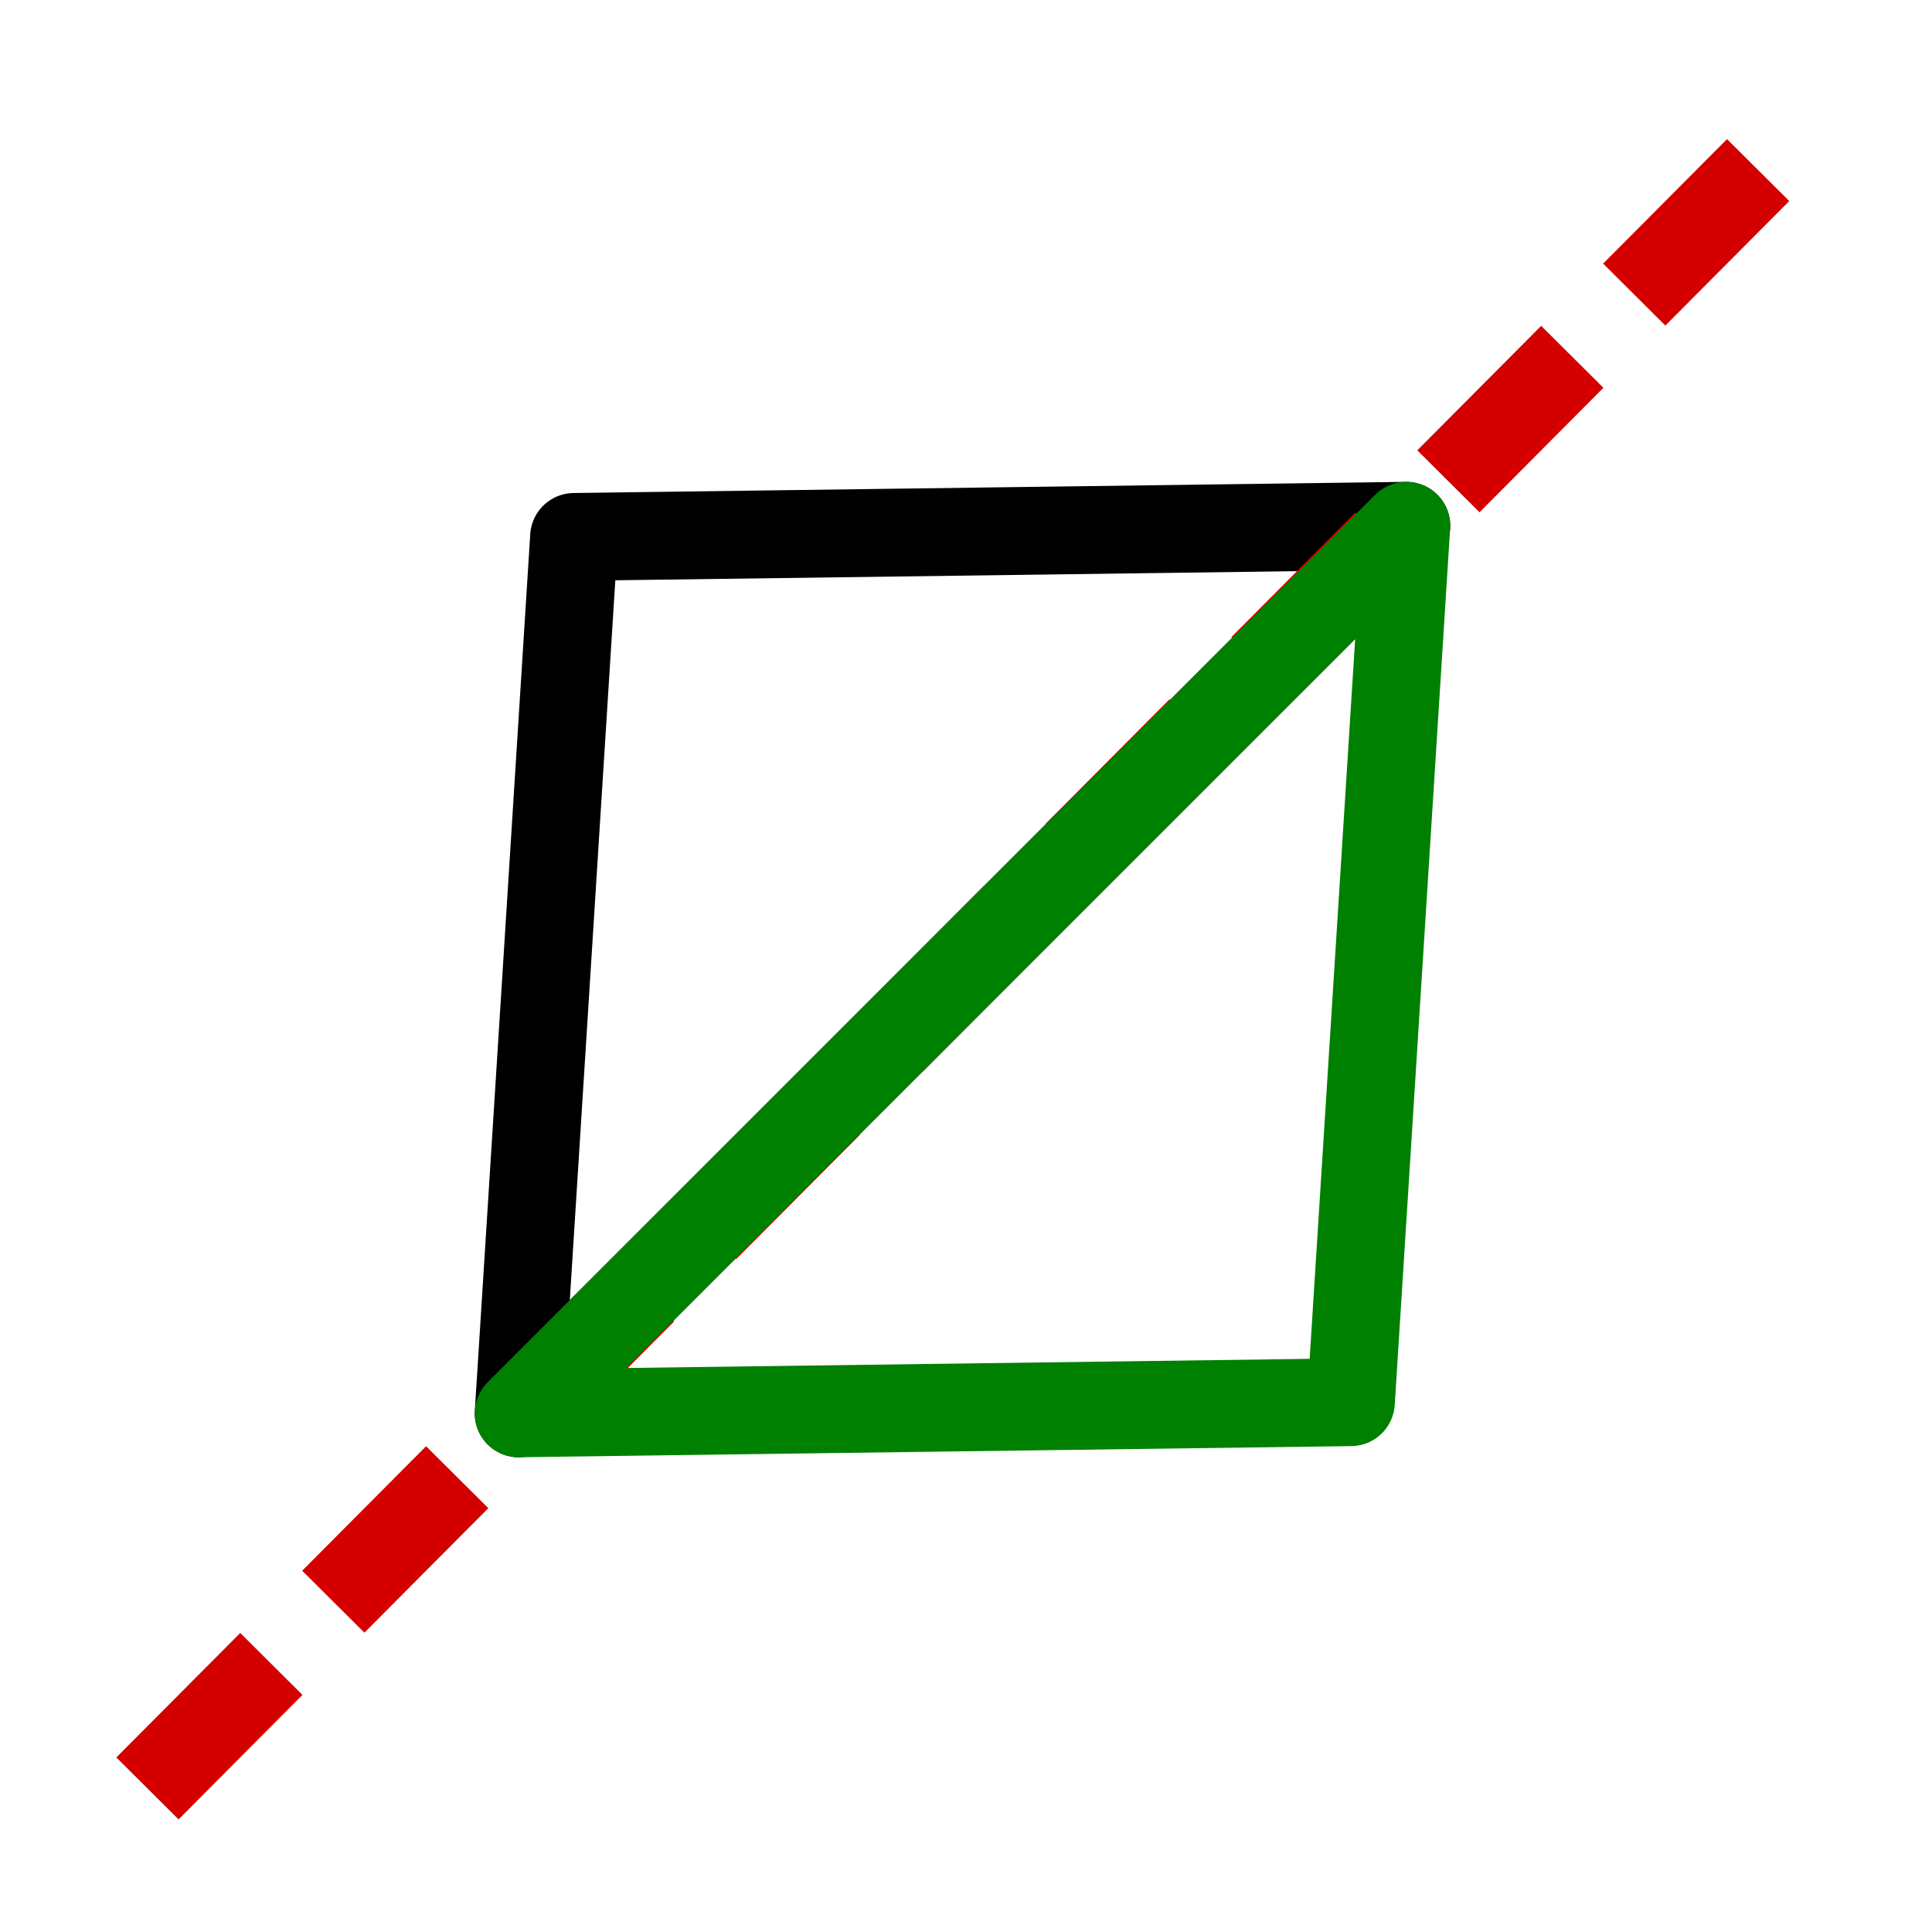 <?xml version="1.0" encoding="UTF-8" standalone="no"?>
<!-- Created with Inkscape (http://www.inkscape.org/) -->

<svg
   xmlns:dc="http://purl.org/dc/elements/1.1/"
   xmlns:cc="http://creativecommons.org/ns#"
   xmlns:rdf="http://www.w3.org/1999/02/22-rdf-syntax-ns#"
   xmlns:svg="http://www.w3.org/2000/svg"
   xmlns="http://www.w3.org/2000/svg"
   xmlns:xlink="http://www.w3.org/1999/xlink"
   xmlns:sodipodi="http://sodipodi.sourceforge.net/DTD/sodipodi-0.dtd"
   xmlns:inkscape="http://www.inkscape.org/namespaces/inkscape"
   width="22"
   height="22"
   id="svg3808"
   version="1.1"
   inkscape:version="0.47 r22583"
   sodipodi:docname="invert_point.svg"
   inkscape:export-filename="/media/Disque local/Romanov/BKchem_icons/PNG/draw.png"
   inkscape:export-xdpi="90"
   inkscape:export-ydpi="90">
  <defs
     id="defs3810">
    <inkscape:perspective
       sodipodi:type="inkscape:persp3d"
       inkscape:vp_x="0 : 526.18109 : 1"
       inkscape:vp_y="0 : 1000 : 0"
       inkscape:vp_z="744.09448 : 526.18109 : 1"
       inkscape:persp3d-origin="372.04724 : 350.78739 : 1"
       id="perspective3816" />
    <inkscape:perspective
       id="perspective3826"
       inkscape:persp3d-origin="0.5 : 0.33333333 : 1"
       inkscape:vp_z="1 : 0.5 : 1"
       inkscape:vp_y="0 : 1000 : 0"
       inkscape:vp_x="0 : 0.5 : 1"
       sodipodi:type="inkscape:persp3d" />
    <inkscape:perspective
       id="perspective3902"
       inkscape:persp3d-origin="0.5 : 0.33333333 : 1"
       inkscape:vp_z="1 : 0.5 : 1"
       inkscape:vp_y="0 : 1000 : 0"
       inkscape:vp_x="0 : 0.5 : 1"
       sodipodi:type="inkscape:persp3d" />
    <linearGradient
       id="linearGradient5490"
       gradientUnits="userSpaceOnUse"
       x1="566.414"
       y1="753.852"
       x2="573.607"
       y2="745.28"
       gradientTransform="translate(-484,-665)">
      <stop
         offset="0"
         style="stop-color:#EFD3BF"
         id="stop5492" />
      <stop
         offset="0"
         style="stop-color:#EBC8AE"
         id="stop5494" />
      <stop
         offset="0.092"
         style="stop-color:#E2AB81"
         id="stop5496" />
      <stop
         offset="0.101"
         style="stop-color:#D37D39"
         id="stop5498" />
      <stop
         offset="0.32"
         style="stop-color:#CC691A"
         id="stop5500" />
      <stop
         offset="0.419"
         style="stop-color:#D27B35"
         id="stop5502" />
      <stop
         offset="0.517"
         style="stop-color:#DB955F"
         id="stop5504" />
      <stop
         offset="0.599"
         style="stop-color:#E2AC82"
         id="stop5506" />
      <stop
         offset="0.666"
         style="stop-color:#E8BD9D"
         id="stop5508" />
      <stop
         offset="0.773"
         style="stop-color:#ECC9B0"
         id="stop5510" />
      <stop
         offset="0.884"
         style="stop-color:#EED1BB"
         id="stop5512" />
      <stop
         offset="1"
         style="stop-color:#EFD3BF"
         id="stop5514" />
    </linearGradient>
    <linearGradient
       gradientTransform="translate(-484,-665)"
       y2="758.988"
       x2="575.659"
       y1="757.537"
       x1="577.05"
       gradientUnits="userSpaceOnUse"
       id="SVGID_20_">
      <stop
         id="stop4206"
         style="stop-color:#333333"
         offset="0" />
      <stop
         id="stop4208"
         style="stop-color:#050505"
         offset="0.99" />
    </linearGradient>
    <linearGradient
       id="linearGradient5615">
      <stop
         style="stop-color:#e8cb51;stop-opacity:1;"
         offset="0"
         id="stop5617" />
      <stop
         id="stop5625"
         offset="0.25"
         style="stop-color:#ebd478;stop-opacity:1;" />
      <stop
         id="stop5623"
         offset="0.614"
         style="stop-color:#ffeeaa;stop-opacity:1;" />
      <stop
         style="stop-color:#fff6d5;stop-opacity:1"
         offset="1"
         id="stop5619" />
    </linearGradient>
    <linearGradient
       gradientTransform="translate(-484,-665)"
       y2="711.002"
       x2="538.178"
       y1="719.307"
       x1="529.873"
       gradientUnits="userSpaceOnUse"
       id="linearGradient5516">
      <stop
         id="stop5518"
         style="stop-color:#89a02c;stop-opacity:1"
         offset="0.282" />
      <stop
         id="stop5520"
         style="stop-color:#abc837;stop-opacity:1"
         offset="0.517" />
      <stop
         id="stop5522"
         style="stop-color:#bcd35f;stop-opacity:1"
         offset="0.638" />
      <stop
         id="stop5524"
         style="stop-color:#dde9af;stop-opacity:1"
         offset="0.732" />
      <stop
         id="stop5526"
         style="stop-color:#eef4d7;stop-opacity:1"
         offset="0.809" />
      <stop
         id="stop5528"
         style="stop-color:#eef4d7;stop-opacity:1"
         offset="0.924" />
      <stop
         id="stop5530"
         style="stop-color:#eef4d7;stop-opacity:1"
         offset="1" />
    </linearGradient>
    <inkscape:perspective
       id="perspective4080"
       inkscape:persp3d-origin="0.5 : 0.33333333 : 1"
       inkscape:vp_z="1 : 0.5 : 1"
       inkscape:vp_y="0 : 1000 : 0"
       inkscape:vp_x="0 : 0.5 : 1"
       sodipodi:type="inkscape:persp3d" />
    <linearGradient
       id="linearGradient5615-0">
      <stop
         style="stop-color:#e8cb51;stop-opacity:1;"
         offset="0"
         id="stop5617-4" />
      <stop
         id="stop5625-9"
         offset="0.25"
         style="stop-color:#ebd478;stop-opacity:1;" />
      <stop
         id="stop5623-4"
         offset="0.614"
         style="stop-color:#ffeeaa;stop-opacity:1;" />
      <stop
         style="stop-color:#fff6d5;stop-opacity:1"
         offset="1"
         id="stop5619-6" />
    </linearGradient>
    <linearGradient
       id="linearGradient6419-3">
      <stop
         id="stop6421-6"
         offset="0"
         style="stop-color:#e8cb51;stop-opacity:1;" />
      <stop
         style="stop-color:#ebd478;stop-opacity:1;"
         offset="0.111"
         id="stop6423-2" />
      <stop
         style="stop-color:#ffeeaa;stop-opacity:1;"
         offset="0.267"
         id="stop6425-4" />
      <stop
         id="stop6427-5"
         offset="1"
         style="stop-color:#fff6d5;stop-opacity:1" />
    </linearGradient>
    <inkscape:perspective
       id="perspective4240"
       inkscape:persp3d-origin="0.5 : 0.33333333 : 1"
       inkscape:vp_z="1 : 0.5 : 1"
       inkscape:vp_y="0 : 1000 : 0"
       inkscape:vp_x="0 : 0.5 : 1"
       sodipodi:type="inkscape:persp3d" />
    <linearGradient
       id="linearGradient6530"
       gradientUnits="userSpaceOnUse"
       x1="529.873"
       y1="719.307"
       x2="538.178"
       y2="711.002"
       gradientTransform="translate(-484,-665)">
      <stop
         offset="0.292"
         style="stop-color:#89a02c;stop-opacity:1"
         id="stop6532" />
      <stop
         offset="0.517"
         style="stop-color:#abc837;stop-opacity:1"
         id="stop6534" />
      <stop
         offset="0.732"
         style="stop-color:#bcd35f;stop-opacity:1"
         id="stop6536" />
      <stop
         offset="0.915"
         style="stop-color:#dde9af;stop-opacity:1"
         id="stop6538" />
      <stop
         offset="0.924"
         style="stop-color:#eef4d7;stop-opacity:1"
         id="stop6540" />
      <stop
         offset="0.924"
         style="stop-color:#eef4d7;stop-opacity:1"
         id="stop6542" />
      <stop
         offset="1"
         style="stop-color:#eef4d7;stop-opacity:1"
         id="stop6544" />
    </linearGradient>
    <linearGradient
       gradientTransform="translate(-484,-665)"
       y2="711.002"
       x2="538.178"
       y1="719.307"
       x1="529.873"
       gradientUnits="userSpaceOnUse"
       id="linearGradient5516-2">
      <stop
         id="stop5518-7"
         style="stop-color:#89a02c;stop-opacity:1"
         offset="0.282" />
      <stop
         id="stop5520-5"
         style="stop-color:#abc837;stop-opacity:1"
         offset="0.517" />
      <stop
         id="stop5522-7"
         style="stop-color:#bcd35f;stop-opacity:1"
         offset="0.638" />
      <stop
         id="stop5524-8"
         style="stop-color:#dde9af;stop-opacity:1"
         offset="0.732" />
      <stop
         id="stop5526-2"
         style="stop-color:#eef4d7;stop-opacity:1"
         offset="0.809" />
      <stop
         id="stop5528-7"
         style="stop-color:#eef4d7;stop-opacity:1"
         offset="0.924" />
      <stop
         id="stop5530-8"
         style="stop-color:#eef4d7;stop-opacity:1"
         offset="1" />
    </linearGradient>
    <linearGradient
       id="linearGradient5615-0-0">
      <stop
         style="stop-color:#e8cb51;stop-opacity:1;"
         offset="0"
         id="stop5617-4-2" />
      <stop
         id="stop5625-9-0"
         offset="0.25"
         style="stop-color:#ebd478;stop-opacity:1;" />
      <stop
         id="stop5623-4-8"
         offset="0.614"
         style="stop-color:#ffeeaa;stop-opacity:1;" />
      <stop
         style="stop-color:#fff6d5;stop-opacity:1"
         offset="1"
         id="stop5619-6-9" />
    </linearGradient>
    <linearGradient
       id="linearGradient6419-3-2">
      <stop
         id="stop6421-6-8"
         offset="0"
         style="stop-color:#e8cb51;stop-opacity:1;" />
      <stop
         style="stop-color:#ebd478;stop-opacity:1;"
         offset="0.111"
         id="stop6423-2-2" />
      <stop
         style="stop-color:#ffeeaa;stop-opacity:1;"
         offset="0.267"
         id="stop6425-4-0" />
      <stop
         id="stop6427-5-5"
         offset="1"
         style="stop-color:#fff6d5;stop-opacity:1" />
    </linearGradient>
    <inkscape:perspective
       id="perspective4463"
       inkscape:persp3d-origin="0.5 : 0.33333333 : 1"
       inkscape:vp_z="1 : 0.5 : 1"
       inkscape:vp_y="0 : 1000 : 0"
       inkscape:vp_x="0 : 0.5 : 1"
       sodipodi:type="inkscape:persp3d" />
    <inkscape:perspective
       id="perspective4666"
       inkscape:persp3d-origin="0.5 : 0.33333333 : 1"
       inkscape:vp_z="1 : 0.5 : 1"
       inkscape:vp_y="0 : 1000 : 0"
       inkscape:vp_x="0 : 0.5 : 1"
       sodipodi:type="inkscape:persp3d" />
    <inkscape:perspective
       id="perspective4788"
       inkscape:persp3d-origin="0.5 : 0.33333333 : 1"
       inkscape:vp_z="1 : 0.5 : 1"
       inkscape:vp_y="0 : 1000 : 0"
       inkscape:vp_x="0 : 0.5 : 1"
       sodipodi:type="inkscape:persp3d" />
    <inkscape:perspective
       id="perspective4879"
       inkscape:persp3d-origin="0.5 : 0.33333333 : 1"
       inkscape:vp_z="1 : 0.5 : 1"
       inkscape:vp_y="0 : 1000 : 0"
       inkscape:vp_x="0 : 0.5 : 1"
       sodipodi:type="inkscape:persp3d" />
    <inkscape:perspective
       id="perspective4934"
       inkscape:persp3d-origin="0.5 : 0.33333333 : 1"
       inkscape:vp_z="1 : 0.5 : 1"
       inkscape:vp_y="0 : 1000 : 0"
       inkscape:vp_x="0 : 0.5 : 1"
       sodipodi:type="inkscape:persp3d" />
    <inkscape:perspective
       id="perspective4986"
       inkscape:persp3d-origin="0.5 : 0.33333333 : 1"
       inkscape:vp_z="1 : 0.5 : 1"
       inkscape:vp_y="0 : 1000 : 0"
       inkscape:vp_x="0 : 0.5 : 1"
       sodipodi:type="inkscape:persp3d" />
    <inkscape:perspective
       id="perspective5035"
       inkscape:persp3d-origin="0.5 : 0.33333333 : 1"
       inkscape:vp_z="1 : 0.5 : 1"
       inkscape:vp_y="0 : 1000 : 0"
       inkscape:vp_x="0 : 0.5 : 1"
       sodipodi:type="inkscape:persp3d" />
    <inkscape:perspective
       id="perspective5108"
       inkscape:persp3d-origin="0.5 : 0.33333333 : 1"
       inkscape:vp_z="1 : 0.5 : 1"
       inkscape:vp_y="0 : 1000 : 0"
       inkscape:vp_x="0 : 0.5 : 1"
       sodipodi:type="inkscape:persp3d" />
    <inkscape:perspective
       id="perspective5172"
       inkscape:persp3d-origin="0.5 : 0.33333333 : 1"
       inkscape:vp_z="1 : 0.5 : 1"
       inkscape:vp_y="0 : 1000 : 0"
       inkscape:vp_x="0 : 0.5 : 1"
       sodipodi:type="inkscape:persp3d" />
    <inkscape:perspective
       id="perspective5258"
       inkscape:persp3d-origin="0.5 : 0.33333333 : 1"
       inkscape:vp_z="1 : 0.5 : 1"
       inkscape:vp_y="0 : 1000 : 0"
       inkscape:vp_x="0 : 0.5 : 1"
       sodipodi:type="inkscape:persp3d" />
    <inkscape:perspective
       id="perspective5427"
       inkscape:persp3d-origin="0.5 : 0.33333333 : 1"
       inkscape:vp_z="1 : 0.5 : 1"
       inkscape:vp_y="0 : 1000 : 0"
       inkscape:vp_x="0 : 0.5 : 1"
       sodipodi:type="inkscape:persp3d" />
    <inkscape:perspective
       id="perspective5488"
       inkscape:persp3d-origin="0.5 : 0.33333333 : 1"
       inkscape:vp_z="1 : 0.5 : 1"
       inkscape:vp_y="0 : 1000 : 0"
       inkscape:vp_x="0 : 0.5 : 1"
       sodipodi:type="inkscape:persp3d" />
    <inkscape:perspective
       id="perspective5549"
       inkscape:persp3d-origin="0.5 : 0.33333333 : 1"
       inkscape:vp_z="1 : 0.5 : 1"
       inkscape:vp_y="0 : 1000 : 0"
       inkscape:vp_x="0 : 0.5 : 1"
       sodipodi:type="inkscape:persp3d" />
    <inkscape:perspective
       id="perspective5604"
       inkscape:persp3d-origin="0.5 : 0.33333333 : 1"
       inkscape:vp_z="1 : 0.5 : 1"
       inkscape:vp_y="0 : 1000 : 0"
       inkscape:vp_x="0 : 0.5 : 1"
       sodipodi:type="inkscape:persp3d" />
    <inkscape:perspective
       id="perspective5656"
       inkscape:persp3d-origin="0.5 : 0.33333333 : 1"
       inkscape:vp_z="1 : 0.5 : 1"
       inkscape:vp_y="0 : 1000 : 0"
       inkscape:vp_x="0 : 0.5 : 1"
       sodipodi:type="inkscape:persp3d" />
    <inkscape:perspective
       id="perspective5702"
       inkscape:persp3d-origin="0.5 : 0.33333333 : 1"
       inkscape:vp_z="1 : 0.5 : 1"
       inkscape:vp_y="0 : 1000 : 0"
       inkscape:vp_x="0 : 0.5 : 1"
       sodipodi:type="inkscape:persp3d" />
    <inkscape:perspective
       id="perspective5751"
       inkscape:persp3d-origin="0.5 : 0.33333333 : 1"
       inkscape:vp_z="1 : 0.5 : 1"
       inkscape:vp_y="0 : 1000 : 0"
       inkscape:vp_x="0 : 0.5 : 1"
       sodipodi:type="inkscape:persp3d" />
    <inkscape:perspective
       id="perspective5803"
       inkscape:persp3d-origin="0.5 : 0.33333333 : 1"
       inkscape:vp_z="1 : 0.5 : 1"
       inkscape:vp_y="0 : 1000 : 0"
       inkscape:vp_x="0 : 0.5 : 1"
       sodipodi:type="inkscape:persp3d" />
    <inkscape:perspective
       id="perspective5851"
       inkscape:persp3d-origin="0.5 : 0.33333333 : 1"
       inkscape:vp_z="1 : 0.5 : 1"
       inkscape:vp_y="0 : 1000 : 0"
       inkscape:vp_x="0 : 0.5 : 1"
       sodipodi:type="inkscape:persp3d" />
    <inkscape:perspective
       id="perspective5912"
       inkscape:persp3d-origin="0.5 : 0.33333333 : 1"
       inkscape:vp_z="1 : 0.5 : 1"
       inkscape:vp_y="0 : 1000 : 0"
       inkscape:vp_x="0 : 0.5 : 1"
       sodipodi:type="inkscape:persp3d" />
    <inkscape:perspective
       id="perspective5958"
       inkscape:persp3d-origin="0.5 : 0.33333333 : 1"
       inkscape:vp_z="1 : 0.5 : 1"
       inkscape:vp_y="0 : 1000 : 0"
       inkscape:vp_x="0 : 0.5 : 1"
       sodipodi:type="inkscape:persp3d" />
    <inkscape:perspective
       id="perspective6004"
       inkscape:persp3d-origin="0.5 : 0.33333333 : 1"
       inkscape:vp_z="1 : 0.5 : 1"
       inkscape:vp_y="0 : 1000 : 0"
       inkscape:vp_x="0 : 0.5 : 1"
       sodipodi:type="inkscape:persp3d" />
    <inkscape:perspective
       id="perspective6047"
       inkscape:persp3d-origin="0.5 : 0.33333333 : 1"
       inkscape:vp_z="1 : 0.5 : 1"
       inkscape:vp_y="0 : 1000 : 0"
       inkscape:vp_x="0 : 0.5 : 1"
       sodipodi:type="inkscape:persp3d" />
    <inkscape:perspective
       id="perspective6099"
       inkscape:persp3d-origin="0.5 : 0.33333333 : 1"
       inkscape:vp_z="1 : 0.5 : 1"
       inkscape:vp_y="0 : 1000 : 0"
       inkscape:vp_x="0 : 0.5 : 1"
       sodipodi:type="inkscape:persp3d" />
    <inkscape:perspective
       id="perspective6208"
       inkscape:persp3d-origin="0.5 : 0.33333333 : 1"
       inkscape:vp_z="1 : 0.5 : 1"
       inkscape:vp_y="0 : 1000 : 0"
       inkscape:vp_x="0 : 0.5 : 1"
       sodipodi:type="inkscape:persp3d" />
    <linearGradient
       inkscape:collect="always"
       id="linearGradient5764-1">
      <stop
         style="stop-color:#1a1a1a;stop-opacity:1;"
         offset="0"
         id="stop5766-0" />
      <stop
         style="stop-color:#999999;stop-opacity:1"
         offset="1"
         id="stop5768-9" />
    </linearGradient>
    <linearGradient
       id="linearGradient6073">
      <stop
         style="stop-color:#d5ffe6;stop-opacity:1"
         offset="0"
         id="stop6075" />
      <stop
         id="stop6085"
         offset="0.5"
         style="stop-color:#44aa00;stop-opacity:1" />
      <stop
         style="stop-color:#d5ffe6;stop-opacity:1"
         offset="1"
         id="stop6077" />
    </linearGradient>
    <linearGradient
       inkscape:collect="always"
       xlink:href="#linearGradient5764-1"
       id="linearGradient4291"
       gradientUnits="userSpaceOnUse"
       gradientTransform="translate(-65.793,-73.196)"
       x1="482.573"
       y1="160.327"
       x2="491.15"
       y2="157.018" />
    <inkscape:perspective
       id="perspective6392"
       inkscape:persp3d-origin="0.5 : 0.33333333 : 1"
       inkscape:vp_z="1 : 0.5 : 1"
       inkscape:vp_y="0 : 1000 : 0"
       inkscape:vp_x="0 : 0.5 : 1"
       sodipodi:type="inkscape:persp3d" />
    <inkscape:perspective
       id="perspective6438"
       inkscape:persp3d-origin="0.5 : 0.33333333 : 1"
       inkscape:vp_z="1 : 0.5 : 1"
       inkscape:vp_y="0 : 1000 : 0"
       inkscape:vp_x="0 : 0.5 : 1"
       sodipodi:type="inkscape:persp3d" />
    <inkscape:perspective
       id="perspective6487"
       inkscape:persp3d-origin="0.5 : 0.33333333 : 1"
       inkscape:vp_z="1 : 0.5 : 1"
       inkscape:vp_y="0 : 1000 : 0"
       inkscape:vp_x="0 : 0.5 : 1"
       sodipodi:type="inkscape:persp3d" />
    <inkscape:perspective
       id="perspective6572"
       inkscape:persp3d-origin="0.5 : 0.33333333 : 1"
       inkscape:vp_z="1 : 0.5 : 1"
       inkscape:vp_y="0 : 1000 : 0"
       inkscape:vp_x="0 : 0.5 : 1"
       sodipodi:type="inkscape:persp3d" />
    <inkscape:perspective
       id="perspective6633"
       inkscape:persp3d-origin="0.5 : 0.33333333 : 1"
       inkscape:vp_z="1 : 0.5 : 1"
       inkscape:vp_y="0 : 1000 : 0"
       inkscape:vp_x="0 : 0.5 : 1"
       sodipodi:type="inkscape:persp3d" />
    <inkscape:perspective
       id="perspective6694"
       inkscape:persp3d-origin="0.5 : 0.33333333 : 1"
       inkscape:vp_z="1 : 0.5 : 1"
       inkscape:vp_y="0 : 1000 : 0"
       inkscape:vp_x="0 : 0.5 : 1"
       sodipodi:type="inkscape:persp3d" />
    <inkscape:perspective
       id="perspective6749"
       inkscape:persp3d-origin="0.5 : 0.33333333 : 1"
       inkscape:vp_z="1 : 0.5 : 1"
       inkscape:vp_y="0 : 1000 : 0"
       inkscape:vp_x="0 : 0.5 : 1"
       sodipodi:type="inkscape:persp3d" />
    <inkscape:perspective
       id="perspective6861"
       inkscape:persp3d-origin="0.5 : 0.33333333 : 1"
       inkscape:vp_z="1 : 0.5 : 1"
       inkscape:vp_y="0 : 1000 : 0"
       inkscape:vp_x="0 : 0.5 : 1"
       sodipodi:type="inkscape:persp3d" />
    <inkscape:perspective
       id="perspective6982"
       inkscape:persp3d-origin="0.5 : 0.33333333 : 1"
       inkscape:vp_z="1 : 0.5 : 1"
       inkscape:vp_y="0 : 1000 : 0"
       inkscape:vp_x="0 : 0.5 : 1"
       sodipodi:type="inkscape:persp3d" />
    <inkscape:perspective
       id="perspective7004"
       inkscape:persp3d-origin="0.5 : 0.33333333 : 1"
       inkscape:vp_z="1 : 0.5 : 1"
       inkscape:vp_y="0 : 1000 : 0"
       inkscape:vp_x="0 : 0.5 : 1"
       sodipodi:type="inkscape:persp3d" />
    <inkscape:perspective
       id="perspective7078"
       inkscape:persp3d-origin="0.5 : 0.33333333 : 1"
       inkscape:vp_z="1 : 0.5 : 1"
       inkscape:vp_y="0 : 1000 : 0"
       inkscape:vp_x="0 : 0.5 : 1"
       sodipodi:type="inkscape:persp3d" />
    <inkscape:perspective
       id="perspective7130"
       inkscape:persp3d-origin="0.5 : 0.33333333 : 1"
       inkscape:vp_z="1 : 0.5 : 1"
       inkscape:vp_y="0 : 1000 : 0"
       inkscape:vp_x="0 : 0.5 : 1"
       sodipodi:type="inkscape:persp3d" />
    <inkscape:perspective
       id="perspective7185"
       inkscape:persp3d-origin="0.5 : 0.33333333 : 1"
       inkscape:vp_z="1 : 0.5 : 1"
       inkscape:vp_y="0 : 1000 : 0"
       inkscape:vp_x="0 : 0.5 : 1"
       sodipodi:type="inkscape:persp3d" />
    <inkscape:perspective
       id="perspective7312"
       inkscape:persp3d-origin="0.5 : 0.33333333 : 1"
       inkscape:vp_z="1 : 0.5 : 1"
       inkscape:vp_y="0 : 1000 : 0"
       inkscape:vp_x="0 : 0.5 : 1"
       sodipodi:type="inkscape:persp3d" />
    <inkscape:perspective
       id="perspective7436"
       inkscape:persp3d-origin="0.5 : 0.33333333 : 1"
       inkscape:vp_z="1 : 0.5 : 1"
       inkscape:vp_y="0 : 1000 : 0"
       inkscape:vp_x="0 : 0.5 : 1"
       sodipodi:type="inkscape:persp3d" />
    <inkscape:perspective
       id="perspective7521"
       inkscape:persp3d-origin="0.5 : 0.33333333 : 1"
       inkscape:vp_z="1 : 0.5 : 1"
       inkscape:vp_y="0 : 1000 : 0"
       inkscape:vp_x="0 : 0.5 : 1"
       sodipodi:type="inkscape:persp3d" />
    <inkscape:perspective
       id="perspective7660"
       inkscape:persp3d-origin="0.5 : 0.33333333 : 1"
       inkscape:vp_z="1 : 0.5 : 1"
       inkscape:vp_y="0 : 1000 : 0"
       inkscape:vp_x="0 : 0.5 : 1"
       sodipodi:type="inkscape:persp3d" />
    <inkscape:perspective
       id="perspective7721"
       inkscape:persp3d-origin="0.5 : 0.33333333 : 1"
       inkscape:vp_z="1 : 0.5 : 1"
       inkscape:vp_y="0 : 1000 : 0"
       inkscape:vp_x="0 : 0.5 : 1"
       sodipodi:type="inkscape:persp3d" />
    <inkscape:perspective
       id="perspective7836"
       inkscape:persp3d-origin="0.5 : 0.33333333 : 1"
       inkscape:vp_z="1 : 0.5 : 1"
       inkscape:vp_y="0 : 1000 : 0"
       inkscape:vp_x="0 : 0.5 : 1"
       sodipodi:type="inkscape:persp3d" />
    <inkscape:perspective
       id="perspective7954"
       inkscape:persp3d-origin="0.5 : 0.33333333 : 1"
       inkscape:vp_z="1 : 0.5 : 1"
       inkscape:vp_y="0 : 1000 : 0"
       inkscape:vp_x="0 : 0.5 : 1"
       sodipodi:type="inkscape:persp3d" />
    <inkscape:perspective
       id="perspective8000"
       inkscape:persp3d-origin="0.5 : 0.33333333 : 1"
       inkscape:vp_z="1 : 0.5 : 1"
       inkscape:vp_y="0 : 1000 : 0"
       inkscape:vp_x="0 : 0.5 : 1"
       sodipodi:type="inkscape:persp3d" />
    <inkscape:perspective
       id="perspective8049"
       inkscape:persp3d-origin="0.5 : 0.33333333 : 1"
       inkscape:vp_z="1 : 0.5 : 1"
       inkscape:vp_y="0 : 1000 : 0"
       inkscape:vp_x="0 : 0.5 : 1"
       sodipodi:type="inkscape:persp3d" />
    <inkscape:perspective
       id="perspective8113"
       inkscape:persp3d-origin="0.5 : 0.33333333 : 1"
       inkscape:vp_z="1 : 0.5 : 1"
       inkscape:vp_y="0 : 1000 : 0"
       inkscape:vp_x="0 : 0.5 : 1"
       sodipodi:type="inkscape:persp3d" />
    <linearGradient
       inkscape:collect="always"
       xlink:href="#linearGradient6874-9-1-5"
       id="linearGradient4882-4"
       gradientUnits="userSpaceOnUse"
       gradientTransform="matrix(-0.726,1.846,-1.08,-0.562,499.068,1043.437)"
       x1="113.979"
       y1="371.987"
       x2="113.979"
       y2="365.92" />
    <linearGradient
       inkscape:collect="always"
       id="linearGradient6874-9-1-5">
      <stop
         style="stop-color:#55d400;stop-opacity:1;"
         offset="0"
         id="stop6876-0-4-2" />
      <stop
         style="stop-color:#55d400;stop-opacity:0;"
         offset="1"
         id="stop6878-0-3-5" />
    </linearGradient>
    <linearGradient
       inkscape:collect="always"
       xlink:href="#linearGradient6894-72-5-7"
       id="linearGradient4884-4"
       gradientUnits="userSpaceOnUse"
       gradientTransform="matrix(-0.581,1.477,-1.284,-0.668,555.707,1124.249)"
       x1="113.606"
       y1="370.107"
       x2="113.606"
       y2="366.298" />
    <linearGradient
       inkscape:collect="always"
       id="linearGradient6894-72-5-7">
      <stop
         style="stop-color:#44aa00;stop-opacity:1;"
         offset="0"
         id="stop6896-5-2-4" />
      <stop
         style="stop-color:#44aa00;stop-opacity:0;"
         offset="1"
         id="stop6898-5-6-4" />
    </linearGradient>
    <linearGradient
       inkscape:collect="always"
       xlink:href="#linearGradient6874-9-1-5"
       id="linearGradient4887"
       gradientUnits="userSpaceOnUse"
       gradientTransform="matrix(0.726,1.846,1.08,-0.562,-476.857,1043.437)"
       x1="113.979"
       y1="371.987"
       x2="113.979"
       y2="365.92" />
    <linearGradient
       inkscape:collect="always"
       xlink:href="#linearGradient6894-72-5-7"
       id="linearGradient4889"
       gradientUnits="userSpaceOnUse"
       gradientTransform="matrix(0.581,1.477,1.284,-0.668,-533.496,1124.249)"
       x1="113.606"
       y1="370.107"
       x2="113.606"
       y2="366.298" />
    <inkscape:perspective
       id="perspective8231"
       inkscape:persp3d-origin="0.5 : 0.33333333 : 1"
       inkscape:vp_z="1 : 0.5 : 1"
       inkscape:vp_y="0 : 1000 : 0"
       inkscape:vp_x="0 : 0.5 : 1"
       sodipodi:type="inkscape:persp3d" />
    <inkscape:perspective
       id="perspective8391"
       inkscape:persp3d-origin="0.5 : 0.33333333 : 1"
       inkscape:vp_z="1 : 0.5 : 1"
       inkscape:vp_y="0 : 1000 : 0"
       inkscape:vp_x="0 : 0.5 : 1"
       sodipodi:type="inkscape:persp3d" />
    <inkscape:perspective
       id="perspective8515"
       inkscape:persp3d-origin="0.5 : 0.33333333 : 1"
       inkscape:vp_z="1 : 0.5 : 1"
       inkscape:vp_y="0 : 1000 : 0"
       inkscape:vp_x="0 : 0.5 : 1"
       sodipodi:type="inkscape:persp3d" />
    <inkscape:perspective
       id="perspective8570"
       inkscape:persp3d-origin="0.5 : 0.33333333 : 1"
       inkscape:vp_z="1 : 0.5 : 1"
       inkscape:vp_y="0 : 1000 : 0"
       inkscape:vp_x="0 : 0.5 : 1"
       sodipodi:type="inkscape:persp3d" />
    <inkscape:perspective
       id="perspective8625"
       inkscape:persp3d-origin="0.5 : 0.33333333 : 1"
       inkscape:vp_z="1 : 0.5 : 1"
       inkscape:vp_y="0 : 1000 : 0"
       inkscape:vp_x="0 : 0.5 : 1"
       sodipodi:type="inkscape:persp3d" />
    <inkscape:perspective
       id="perspective8680"
       inkscape:persp3d-origin="0.5 : 0.33333333 : 1"
       inkscape:vp_z="1 : 0.5 : 1"
       inkscape:vp_y="0 : 1000 : 0"
       inkscape:vp_x="0 : 0.5 : 1"
       sodipodi:type="inkscape:persp3d" />
    <inkscape:perspective
       id="perspective8735"
       inkscape:persp3d-origin="0.5 : 0.33333333 : 1"
       inkscape:vp_z="1 : 0.5 : 1"
       inkscape:vp_y="0 : 1000 : 0"
       inkscape:vp_x="0 : 0.5 : 1"
       sodipodi:type="inkscape:persp3d" />
    <inkscape:perspective
       id="perspective9641"
       inkscape:persp3d-origin="0.5 : 0.33333333 : 1"
       inkscape:vp_z="1 : 0.5 : 1"
       inkscape:vp_y="0 : 1000 : 0"
       inkscape:vp_x="0 : 0.5 : 1"
       sodipodi:type="inkscape:persp3d" />
    <inkscape:perspective
       id="perspective9710"
       inkscape:persp3d-origin="0.5 : 0.33333333 : 1"
       inkscape:vp_z="1 : 0.5 : 1"
       inkscape:vp_y="0 : 1000 : 0"
       inkscape:vp_x="0 : 0.5 : 1"
       sodipodi:type="inkscape:persp3d" />
    <inkscape:perspective
       id="perspective9765"
       inkscape:persp3d-origin="0.5 : 0.33333333 : 1"
       inkscape:vp_z="1 : 0.5 : 1"
       inkscape:vp_y="0 : 1000 : 0"
       inkscape:vp_x="0 : 0.5 : 1"
       sodipodi:type="inkscape:persp3d" />
    <inkscape:perspective
       id="perspective9832"
       inkscape:persp3d-origin="0.5 : 0.33333333 : 1"
       inkscape:vp_z="1 : 0.5 : 1"
       inkscape:vp_y="0 : 1000 : 0"
       inkscape:vp_x="0 : 0.5 : 1"
       sodipodi:type="inkscape:persp3d" />
    <linearGradient
       inkscape:collect="always"
       xlink:href="#linearGradient7752-51-1-7"
       id="linearGradient5187"
       gradientUnits="userSpaceOnUse"
       x1="127.265"
       y1="374.772"
       x2="99.596"
       y2="374.772" />
    <linearGradient
       inkscape:collect="always"
       id="linearGradient7752-51-1-7">
      <stop
         style="stop-color:#666666;stop-opacity:1;"
         offset="0"
         id="stop7754-71-8-4" />
      <stop
         style="stop-color:#666666;stop-opacity:0;"
         offset="1"
         id="stop7756-1-9-2" />
    </linearGradient>
    <inkscape:perspective
       id="perspective9911"
       inkscape:persp3d-origin="0.5 : 0.33333333 : 1"
       inkscape:vp_z="1 : 0.5 : 1"
       inkscape:vp_y="0 : 1000 : 0"
       inkscape:vp_x="0 : 0.5 : 1"
       sodipodi:type="inkscape:persp3d" />
    <inkscape:perspective
       id="perspective9987"
       inkscape:persp3d-origin="0.5 : 0.33333333 : 1"
       inkscape:vp_z="1 : 0.5 : 1"
       inkscape:vp_y="0 : 1000 : 0"
       inkscape:vp_x="0 : 0.5 : 1"
       sodipodi:type="inkscape:persp3d" />
    <inkscape:perspective
       id="perspective10066"
       inkscape:persp3d-origin="0.5 : 0.33333333 : 1"
       inkscape:vp_z="1 : 0.5 : 1"
       inkscape:vp_y="0 : 1000 : 0"
       inkscape:vp_x="0 : 0.5 : 1"
       sodipodi:type="inkscape:persp3d" />
    <filter
       inkscape:collect="always"
       id="filter5362"
       x="-0.224"
       width="1.447"
       y="-0.082"
       height="1.164"
       color-interpolation-filters="sRGB">
      <feGaussianBlur
         inkscape:collect="always"
         stdDeviation="1.412"
         id="feGaussianBlur5364" />
    </filter>
    <inkscape:perspective
       id="perspective10127"
       inkscape:persp3d-origin="0.5 : 0.33333333 : 1"
       inkscape:vp_z="1 : 0.5 : 1"
       inkscape:vp_y="0 : 1000 : 0"
       inkscape:vp_x="0 : 0.5 : 1"
       sodipodi:type="inkscape:persp3d" />
    <inkscape:perspective
       id="perspective10185"
       inkscape:persp3d-origin="0.5 : 0.33333333 : 1"
       inkscape:vp_z="1 : 0.5 : 1"
       inkscape:vp_y="0 : 1000 : 0"
       inkscape:vp_x="0 : 0.5 : 1"
       sodipodi:type="inkscape:persp3d" />
    <filter
       inkscape:collect="always"
       id="filter5374"
       x="-0.125"
       width="1.25"
       y="-0.115"
       height="1.23"
       color-interpolation-filters="sRGB">
      <feGaussianBlur
         inkscape:collect="always"
         stdDeviation="1.983"
         id="feGaussianBlur5376" />
    </filter>
    <inkscape:perspective
       id="perspective10252"
       inkscape:persp3d-origin="0.5 : 0.33333333 : 1"
       inkscape:vp_z="1 : 0.5 : 1"
       inkscape:vp_y="0 : 1000 : 0"
       inkscape:vp_x="0 : 0.5 : 1"
       sodipodi:type="inkscape:persp3d" />
    <filter
       inkscape:collect="always"
       id="filter7599"
       color-interpolation-filters="sRGB">
      <feGaussianBlur
         inkscape:collect="always"
         stdDeviation="1.698"
         id="feGaussianBlur7601" />
    </filter>
    <inkscape:perspective
       id="perspective10319"
       inkscape:persp3d-origin="0.5 : 0.33333333 : 1"
       inkscape:vp_z="1 : 0.5 : 1"
       inkscape:vp_y="0 : 1000 : 0"
       inkscape:vp_x="0 : 0.5 : 1"
       sodipodi:type="inkscape:persp3d" />
    <inkscape:perspective
       id="perspective10395"
       inkscape:persp3d-origin="0.5 : 0.33333333 : 1"
       inkscape:vp_z="1 : 0.5 : 1"
       inkscape:vp_y="0 : 1000 : 0"
       inkscape:vp_x="0 : 0.5 : 1"
       sodipodi:type="inkscape:persp3d" />
    <inkscape:perspective
       id="perspective10492"
       inkscape:persp3d-origin="0.5 : 0.33333333 : 1"
       inkscape:vp_z="1 : 0.5 : 1"
       inkscape:vp_y="0 : 1000 : 0"
       inkscape:vp_x="0 : 0.5 : 1"
       sodipodi:type="inkscape:persp3d" />
    <inkscape:perspective
       id="perspective10544"
       inkscape:persp3d-origin="0.5 : 0.33333333 : 1"
       inkscape:vp_z="1 : 0.5 : 1"
       inkscape:vp_y="0 : 1000 : 0"
       inkscape:vp_x="0 : 0.5 : 1"
       sodipodi:type="inkscape:persp3d" />
    <inkscape:perspective
       id="perspective10599"
       inkscape:persp3d-origin="0.5 : 0.33333333 : 1"
       inkscape:vp_z="1 : 0.5 : 1"
       inkscape:vp_y="0 : 1000 : 0"
       inkscape:vp_x="0 : 0.5 : 1"
       sodipodi:type="inkscape:persp3d" />
    <inkscape:perspective
       id="perspective10675"
       inkscape:persp3d-origin="0.5 : 0.33333333 : 1"
       inkscape:vp_z="1 : 0.5 : 1"
       inkscape:vp_y="0 : 1000 : 0"
       inkscape:vp_x="0 : 0.5 : 1"
       sodipodi:type="inkscape:persp3d" />
    <inkscape:perspective
       id="perspective10751"
       inkscape:persp3d-origin="0.5 : 0.33333333 : 1"
       inkscape:vp_z="1 : 0.5 : 1"
       inkscape:vp_y="0 : 1000 : 0"
       inkscape:vp_x="0 : 0.5 : 1"
       sodipodi:type="inkscape:persp3d" />
    <inkscape:perspective
       id="perspective10803"
       inkscape:persp3d-origin="0.5 : 0.33333333 : 1"
       inkscape:vp_z="1 : 0.5 : 1"
       inkscape:vp_y="0 : 1000 : 0"
       inkscape:vp_x="0 : 0.5 : 1"
       sodipodi:type="inkscape:persp3d" />
  </defs>
  <sodipodi:namedview
     id="base"
     pagecolor="#ffffff"
     bordercolor="#666666"
     borderopacity="1.0"
     inkscape:pageopacity="0.0"
     inkscape:pageshadow="2"
     inkscape:zoom="5.6568542"
     inkscape:cx="34.840638"
     inkscape:cy="5.2528927"
     inkscape:document-units="px"
     inkscape:current-layer="layer1"
     showgrid="false"
     inkscape:window-width="1020"
     inkscape:window-height="701"
     inkscape:window-x="0"
     inkscape:window-y="0"
     inkscape:window-maximized="1"
     inkscape:snap-to-guides="false" />
  <g
     inkscape:label="Calque 1"
     inkscape:groupmode="layer"
     id="layer1"
     transform="translate(0,-1030.362)">
    <path
       style="fill:none;stroke:#000000;stroke-width:1px;stroke-linecap:butt;stroke-linejoin:round;stroke-opacity:1"
       d="m 5.906,1046.456 10.108,-10.107 -9.477,0.127 -0.631,9.98 z"
       id="path6822"
       sodipodi:nodetypes="cccc"
       inkscape:export-filename="/media/disk/Documents and Settings/Yassine/Bureau/bkchemicons/flowRoot7463-8-8.png"
       inkscape:export-xdpi="90"
       inkscape:export-ydpi="90" />
    <path
       style="fill:none;stroke:#d40000;stroke-width:1;stroke-linecap:butt;stroke-linejoin:miter;stroke-miterlimit:4;stroke-opacity:1;stroke-dasharray:2, 1;stroke-dashoffset:0"
       d="m 1.679,1050.727 18.562,-18.65"
       id="path6824"
       inkscape:export-filename="/media/disk/Documents and Settings/Yassine/Bureau/bkchemicons/flowRoot7463-8-8.png"
       inkscape:export-xdpi="90"
       inkscape:export-ydpi="90" />
    <path
       sodipodi:nodetypes="cccc"
       id="path6826"
       d="m 16.014,1036.349 -10.108,10.107 9.477,-0.127 0.631,-9.98 z"
       style="fill:none;stroke:#008000;stroke-width:1px;stroke-linecap:butt;stroke-linejoin:round;stroke-opacity:1"
       inkscape:export-filename="/media/disk/Documents and Settings/Yassine/Bureau/bkchemicons/flowRoot7463-8-8.png"
       inkscape:export-xdpi="90"
       inkscape:export-ydpi="90" />
  </g>
</svg>
